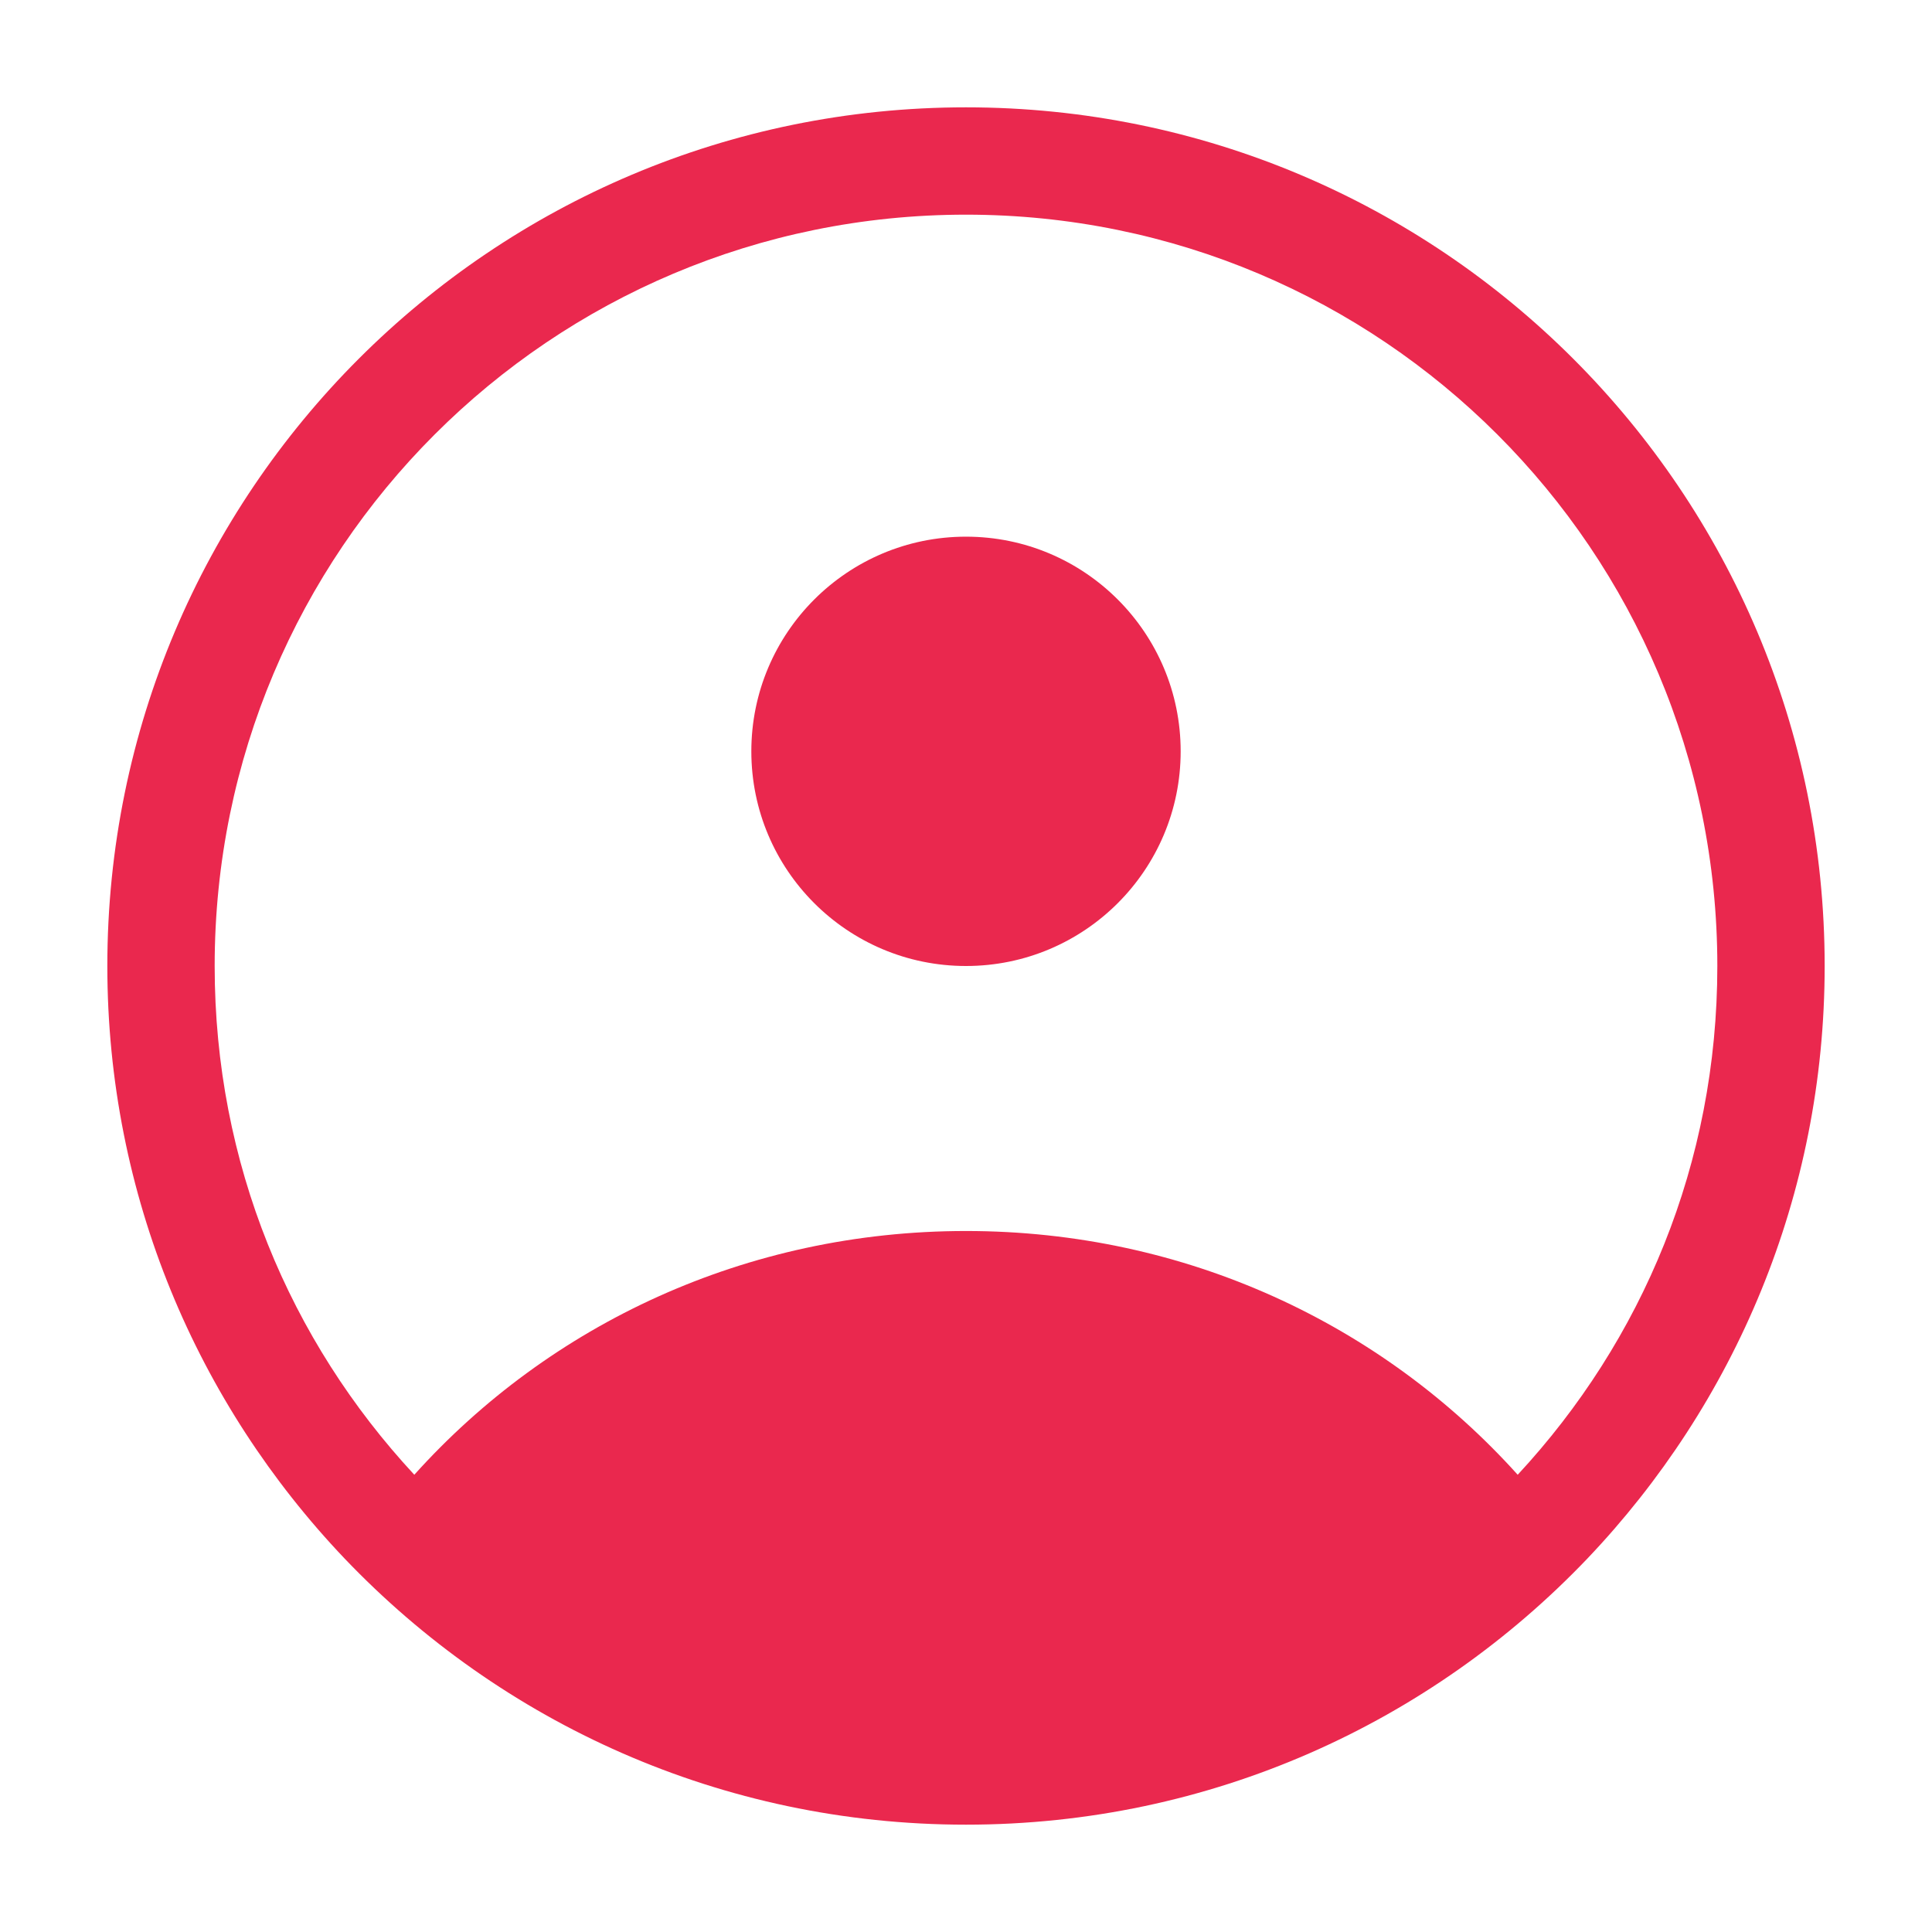 <?xml version="1.0" encoding="utf-8"?>
<!DOCTYPE svg PUBLIC "-//W3C//DTD SVG 1.1//EN" "http://www.w3.org/Graphics/SVG/1.1/DTD/svg11.dtd">
<svg version="1.1" xmlns="http://www.w3.org/2000/svg" xmlns:xlink="http://www.w3.org/1999/xlink" x="0px" y="0px" width="18px"
	 height="18px" viewBox="0 0 18 18" enable-background="new 0 0 18 18" xml:space="preserve">
<g id="K">
	<path fill="#EA284E" d="M9,1C4.58,1,1,4.58,1,9c0,2.14,0.84,4.08,2.21,5.52C4.67,16.05,6.72,17,9,17s4.33-0.95,5.79-2.48
		C16.16,13.08,17,11.14,17,9C17,4.58,13.42,1,9,1z M14.14,13.74c-1.26-1.4-3.09-2.271-5.14-2.271s-3.88,0.87-5.14,2.271
		C2.7,12.49,2,10.84,2,9c0-3.87,3.13-7,7-7s7,3.13,7,7C16,10.84,15.3,12.49,14.14,13.74z"/>
	<circle fill="#EA284E" cx="9" cy="7" r="2"/>
</g>
</svg>
